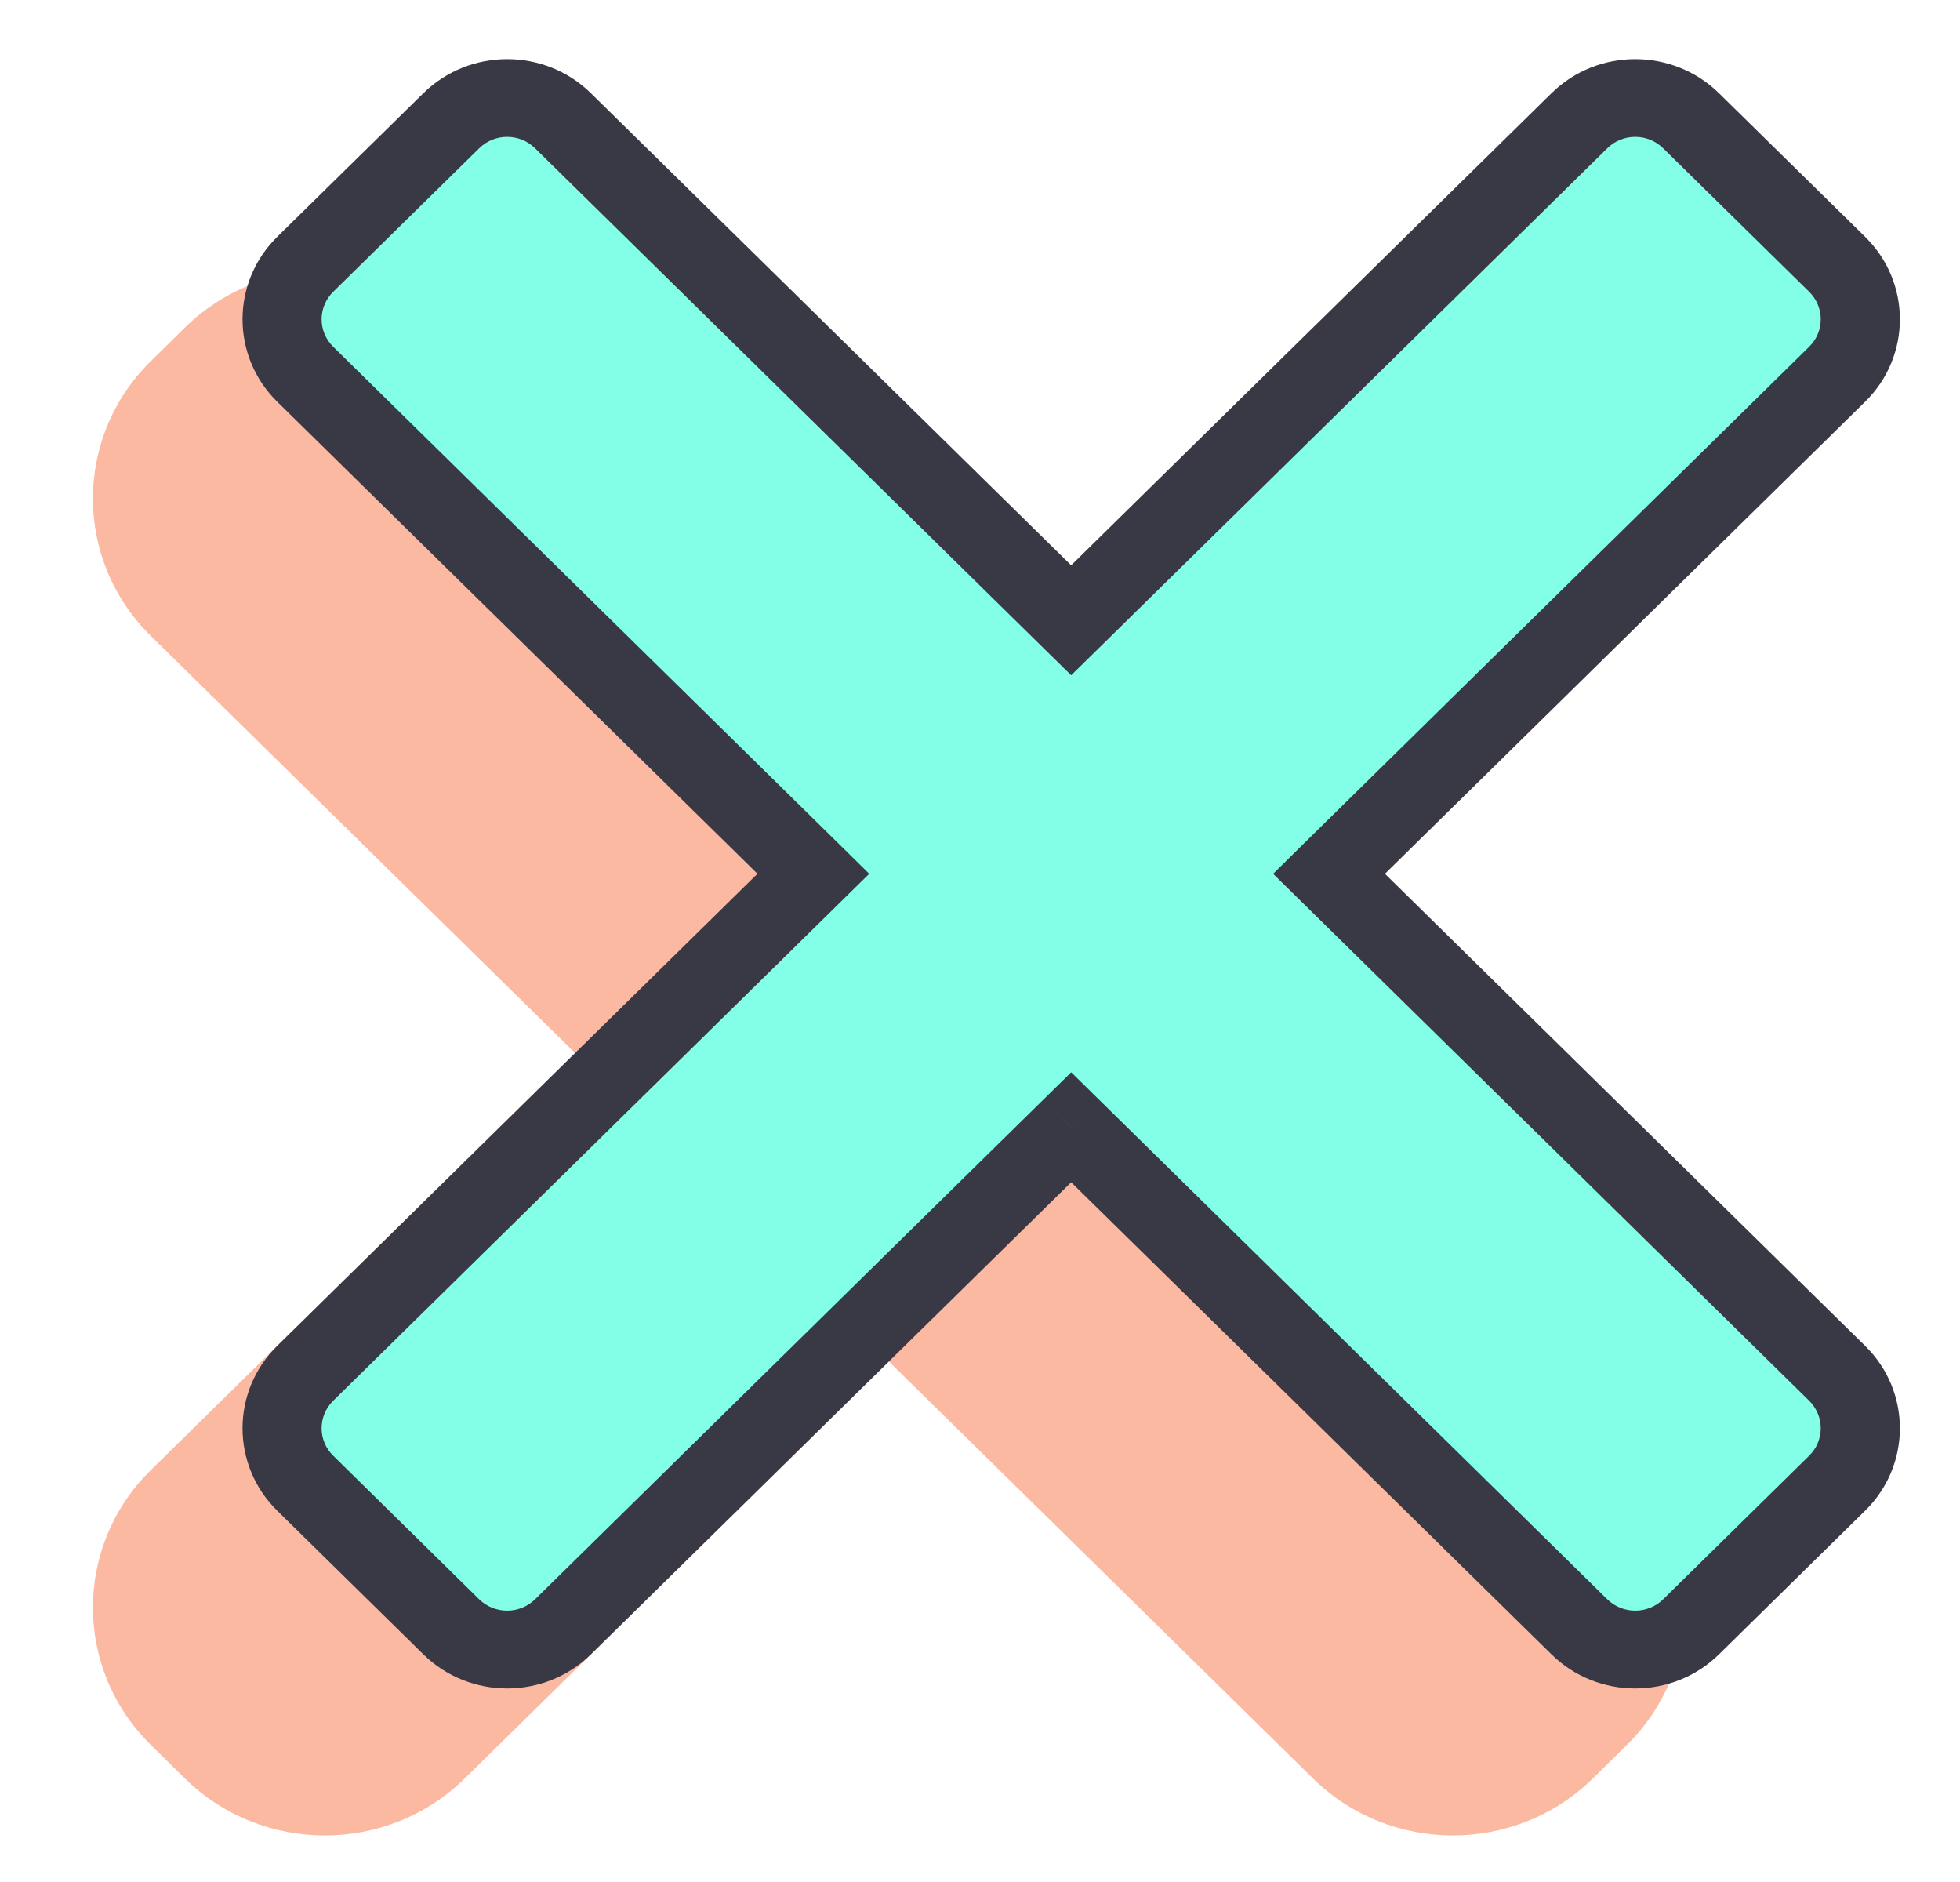 <svg viewBox="0 0 25 24" fill="none" xmlns="http://www.w3.org/2000/svg">
    <path fill-rule="evenodd" clip-rule="evenodd" d="M5.569 4.527C4.782 3.753 3.504 3.753 2.717 4.527L2.28 4.956C1.493 5.73 1.493 6.985 2.28 7.759L8.048 13.429L2.28 19.098C1.493 19.872 1.493 21.127 2.28 21.902L2.717 22.33C3.504 23.104 4.782 23.104 5.569 22.33L11.337 16.661L17.105 22.33C17.893 23.104 19.17 23.104 19.958 22.33L20.394 21.902C21.182 21.127 21.182 19.872 20.394 19.098L14.626 13.429L20.394 7.759C21.182 6.985 21.182 5.73 20.394 4.956L19.958 4.527C19.17 3.753 17.893 3.753 17.105 4.527L11.337 10.196L5.569 4.527Z" fill="#FCB9A2"/>
    <path d="M2.717 4.527L2.36 4.176L2.717 4.527ZM5.569 4.527L5.213 4.877L5.569 4.527ZM2.28 4.956L2.637 5.306L2.28 4.956ZM8.048 13.429L8.405 13.779L8.762 13.429L8.405 13.078L8.048 13.429ZM2.28 19.098L1.924 18.747L2.28 19.098ZM2.28 21.902L2.637 21.551L2.28 21.902ZM2.717 22.33L2.36 22.681L2.717 22.33ZM5.569 22.33L5.213 21.98L5.569 22.33ZM11.337 16.661L11.694 16.311L11.337 15.96L10.981 16.311L11.337 16.661ZM17.105 22.33L16.749 22.681L17.105 22.33ZM19.958 22.33L20.315 22.681L19.958 22.33ZM20.394 21.902L20.038 21.551L20.394 21.902ZM14.626 13.429L14.27 13.078L13.913 13.429L14.27 13.779L14.626 13.429ZM20.394 7.759L20.751 8.11L20.394 7.759ZM20.394 4.956L20.038 5.306L20.394 4.956ZM19.958 4.527L20.315 4.176L19.958 4.527ZM17.105 4.527L16.749 4.176L17.105 4.527ZM11.337 10.196L10.981 10.547L11.337 10.897L11.694 10.547L11.337 10.196ZM3.073 4.877C3.664 4.297 4.622 4.297 5.213 4.877L5.926 4.176C4.941 3.209 3.345 3.209 2.36 4.176L3.073 4.877ZM2.637 5.306L3.073 4.877L2.36 4.176L1.924 4.605L2.637 5.306ZM2.637 7.409C2.046 6.828 2.046 5.887 2.637 5.306L1.924 4.605C0.939 5.573 0.939 7.142 1.924 8.11L2.637 7.409ZM8.405 13.078L2.637 7.409L1.924 8.11L7.692 13.779L8.405 13.078ZM2.637 19.448L8.405 13.779L7.692 13.078L1.924 18.747L2.637 19.448ZM2.637 21.551C2.046 20.97 2.046 20.029 2.637 19.448L1.924 18.747C0.939 19.715 0.939 21.284 1.924 22.252L2.637 21.551ZM3.073 21.98L2.637 21.551L1.924 22.252L2.36 22.681L3.073 21.98ZM5.213 21.98C4.622 22.56 3.664 22.56 3.073 21.98L2.36 22.681C3.345 23.648 4.941 23.648 5.926 22.681L5.213 21.98ZM10.981 16.311L5.213 21.98L5.926 22.681L11.694 17.012L10.981 16.311ZM17.462 21.98L11.694 16.311L10.981 17.012L16.749 22.681L17.462 21.98ZM19.602 21.98C19.011 22.56 18.053 22.56 17.462 21.98L16.749 22.681C17.733 23.648 19.33 23.648 20.315 22.681L19.602 21.98ZM20.038 21.551L19.602 21.98L20.315 22.681L20.751 22.252L20.038 21.551ZM20.038 19.448C20.628 20.029 20.628 20.97 20.038 21.551L20.751 22.252C21.735 21.284 21.735 19.715 20.751 18.747L20.038 19.448ZM14.27 13.779L20.038 19.448L20.751 18.747L14.983 13.078L14.27 13.779ZM20.038 7.409L14.27 13.078L14.983 13.779L20.751 8.11L20.038 7.409ZM20.038 5.306C20.628 5.887 20.628 6.828 20.038 7.409L20.751 8.11C21.735 7.142 21.735 5.573 20.751 4.605L20.038 5.306ZM19.602 4.877L20.038 5.306L20.751 4.605L20.315 4.176L19.602 4.877ZM17.462 4.877C18.053 4.297 19.011 4.297 19.602 4.877L20.315 4.176C19.33 3.209 17.733 3.209 16.749 4.176L17.462 4.877ZM11.694 10.547L17.462 4.877L16.749 4.176L10.981 9.846L11.694 10.547ZM5.213 4.877L10.981 10.547L11.694 9.846L5.926 4.176L5.213 4.877Z" fill="#FCB9A2"/>
    <path fill-rule="evenodd" clip-rule="evenodd" d="M7.182 1.54C6.788 1.153 6.149 1.153 5.755 1.54L3.893 3.371C3.499 3.758 3.499 4.386 3.893 4.773L10.374 11.143L3.893 17.513C3.499 17.9 3.499 18.528 3.893 18.915L5.755 20.745C6.149 21.133 6.788 21.133 7.182 20.745L13.663 14.375L20.144 20.745C20.538 21.133 21.177 21.133 21.571 20.745L23.433 18.915C23.827 18.528 23.827 17.9 23.433 17.513L16.952 11.143L23.433 4.773C23.827 4.386 23.827 3.758 23.433 3.371L21.571 1.54C21.177 1.153 20.538 1.153 20.144 1.54L13.663 7.91L7.182 1.54Z" fill="#83FFE8"/>
    <path d="M5.755 1.54L5.399 1.19L5.755 1.54ZM7.182 1.54L6.825 1.891L7.182 1.54ZM3.893 3.371L3.536 3.02L3.893 3.371ZM3.893 4.773L3.536 5.123L3.536 5.123L3.893 4.773ZM10.374 11.143L10.731 11.493L11.087 11.143L10.731 10.792L10.374 11.143ZM3.893 18.915L3.536 19.265L3.893 18.915ZM5.755 20.745L6.112 20.395L5.755 20.745ZM13.663 14.375L14.02 14.025L13.663 13.674L13.306 14.025L13.663 14.375ZM20.144 20.745L20.501 20.395L20.144 20.745ZM23.433 17.513L23.79 17.163L23.433 17.513ZM16.952 11.143L16.595 10.792L16.239 11.143L16.595 11.493L16.952 11.143ZM13.663 7.91L13.306 8.261L13.663 8.611L14.02 8.261L13.663 7.91ZM6.112 1.891C6.309 1.697 6.628 1.697 6.825 1.891L7.538 1.19C6.948 0.609 5.99 0.609 5.399 1.19L6.112 1.891ZM4.25 3.721L6.112 1.891L5.399 1.19L3.536 3.02L4.25 3.721ZM4.25 4.422C4.053 4.229 4.053 3.915 4.25 3.721L3.536 3.02C2.946 3.601 2.946 4.543 3.536 5.123L4.25 4.422ZM10.731 10.792L4.25 4.422L3.536 5.123L10.018 11.493L10.731 10.792ZM4.25 17.863L10.731 11.493L10.018 10.792L3.536 17.163L4.25 17.863ZM4.25 18.564C4.053 18.371 4.053 18.057 4.25 17.863L3.536 17.163C2.946 17.743 2.946 18.685 3.536 19.265L4.25 18.564ZM6.112 20.395L4.25 18.564L3.536 19.265L5.399 21.096L6.112 20.395ZM6.825 20.395C6.628 20.588 6.309 20.588 6.112 20.395L5.399 21.096C5.99 21.677 6.948 21.677 7.538 21.096L6.825 20.395ZM13.306 14.025L6.825 20.395L7.538 21.096L14.02 14.726L13.306 14.025ZM20.501 20.395L14.02 14.025L13.306 14.726L19.788 21.096L20.501 20.395ZM21.214 20.395C21.017 20.588 20.698 20.588 20.501 20.395L19.788 21.096C20.378 21.677 21.336 21.677 21.927 21.096L21.214 20.395ZM23.076 18.564L21.214 20.395L21.927 21.096L23.79 19.265L23.076 18.564ZM23.076 17.863C23.273 18.057 23.273 18.371 23.076 18.564L23.79 19.265C24.381 18.685 24.381 17.743 23.79 17.163L23.076 17.863ZM16.595 11.493L23.076 17.863L23.79 17.163L17.308 10.792L16.595 11.493ZM23.076 4.422L16.595 10.792L17.308 11.493L23.79 5.123L23.076 4.422ZM23.076 3.721C23.273 3.915 23.273 4.229 23.076 4.422L23.79 5.123C24.381 4.543 24.381 3.601 23.79 3.02L23.076 3.721ZM21.214 1.891L23.076 3.721L23.79 3.02L21.927 1.19L21.214 1.891ZM20.501 1.891C20.698 1.697 21.017 1.697 21.214 1.891L21.927 1.19C21.336 0.609 20.378 0.609 19.788 1.19L20.501 1.891ZM14.02 8.261L20.501 1.891L19.788 1.19L13.306 7.56L14.02 8.261ZM6.825 1.891L13.306 8.261L14.02 7.56L7.538 1.19L6.825 1.891Z" fill="#393845"/>
</svg>
